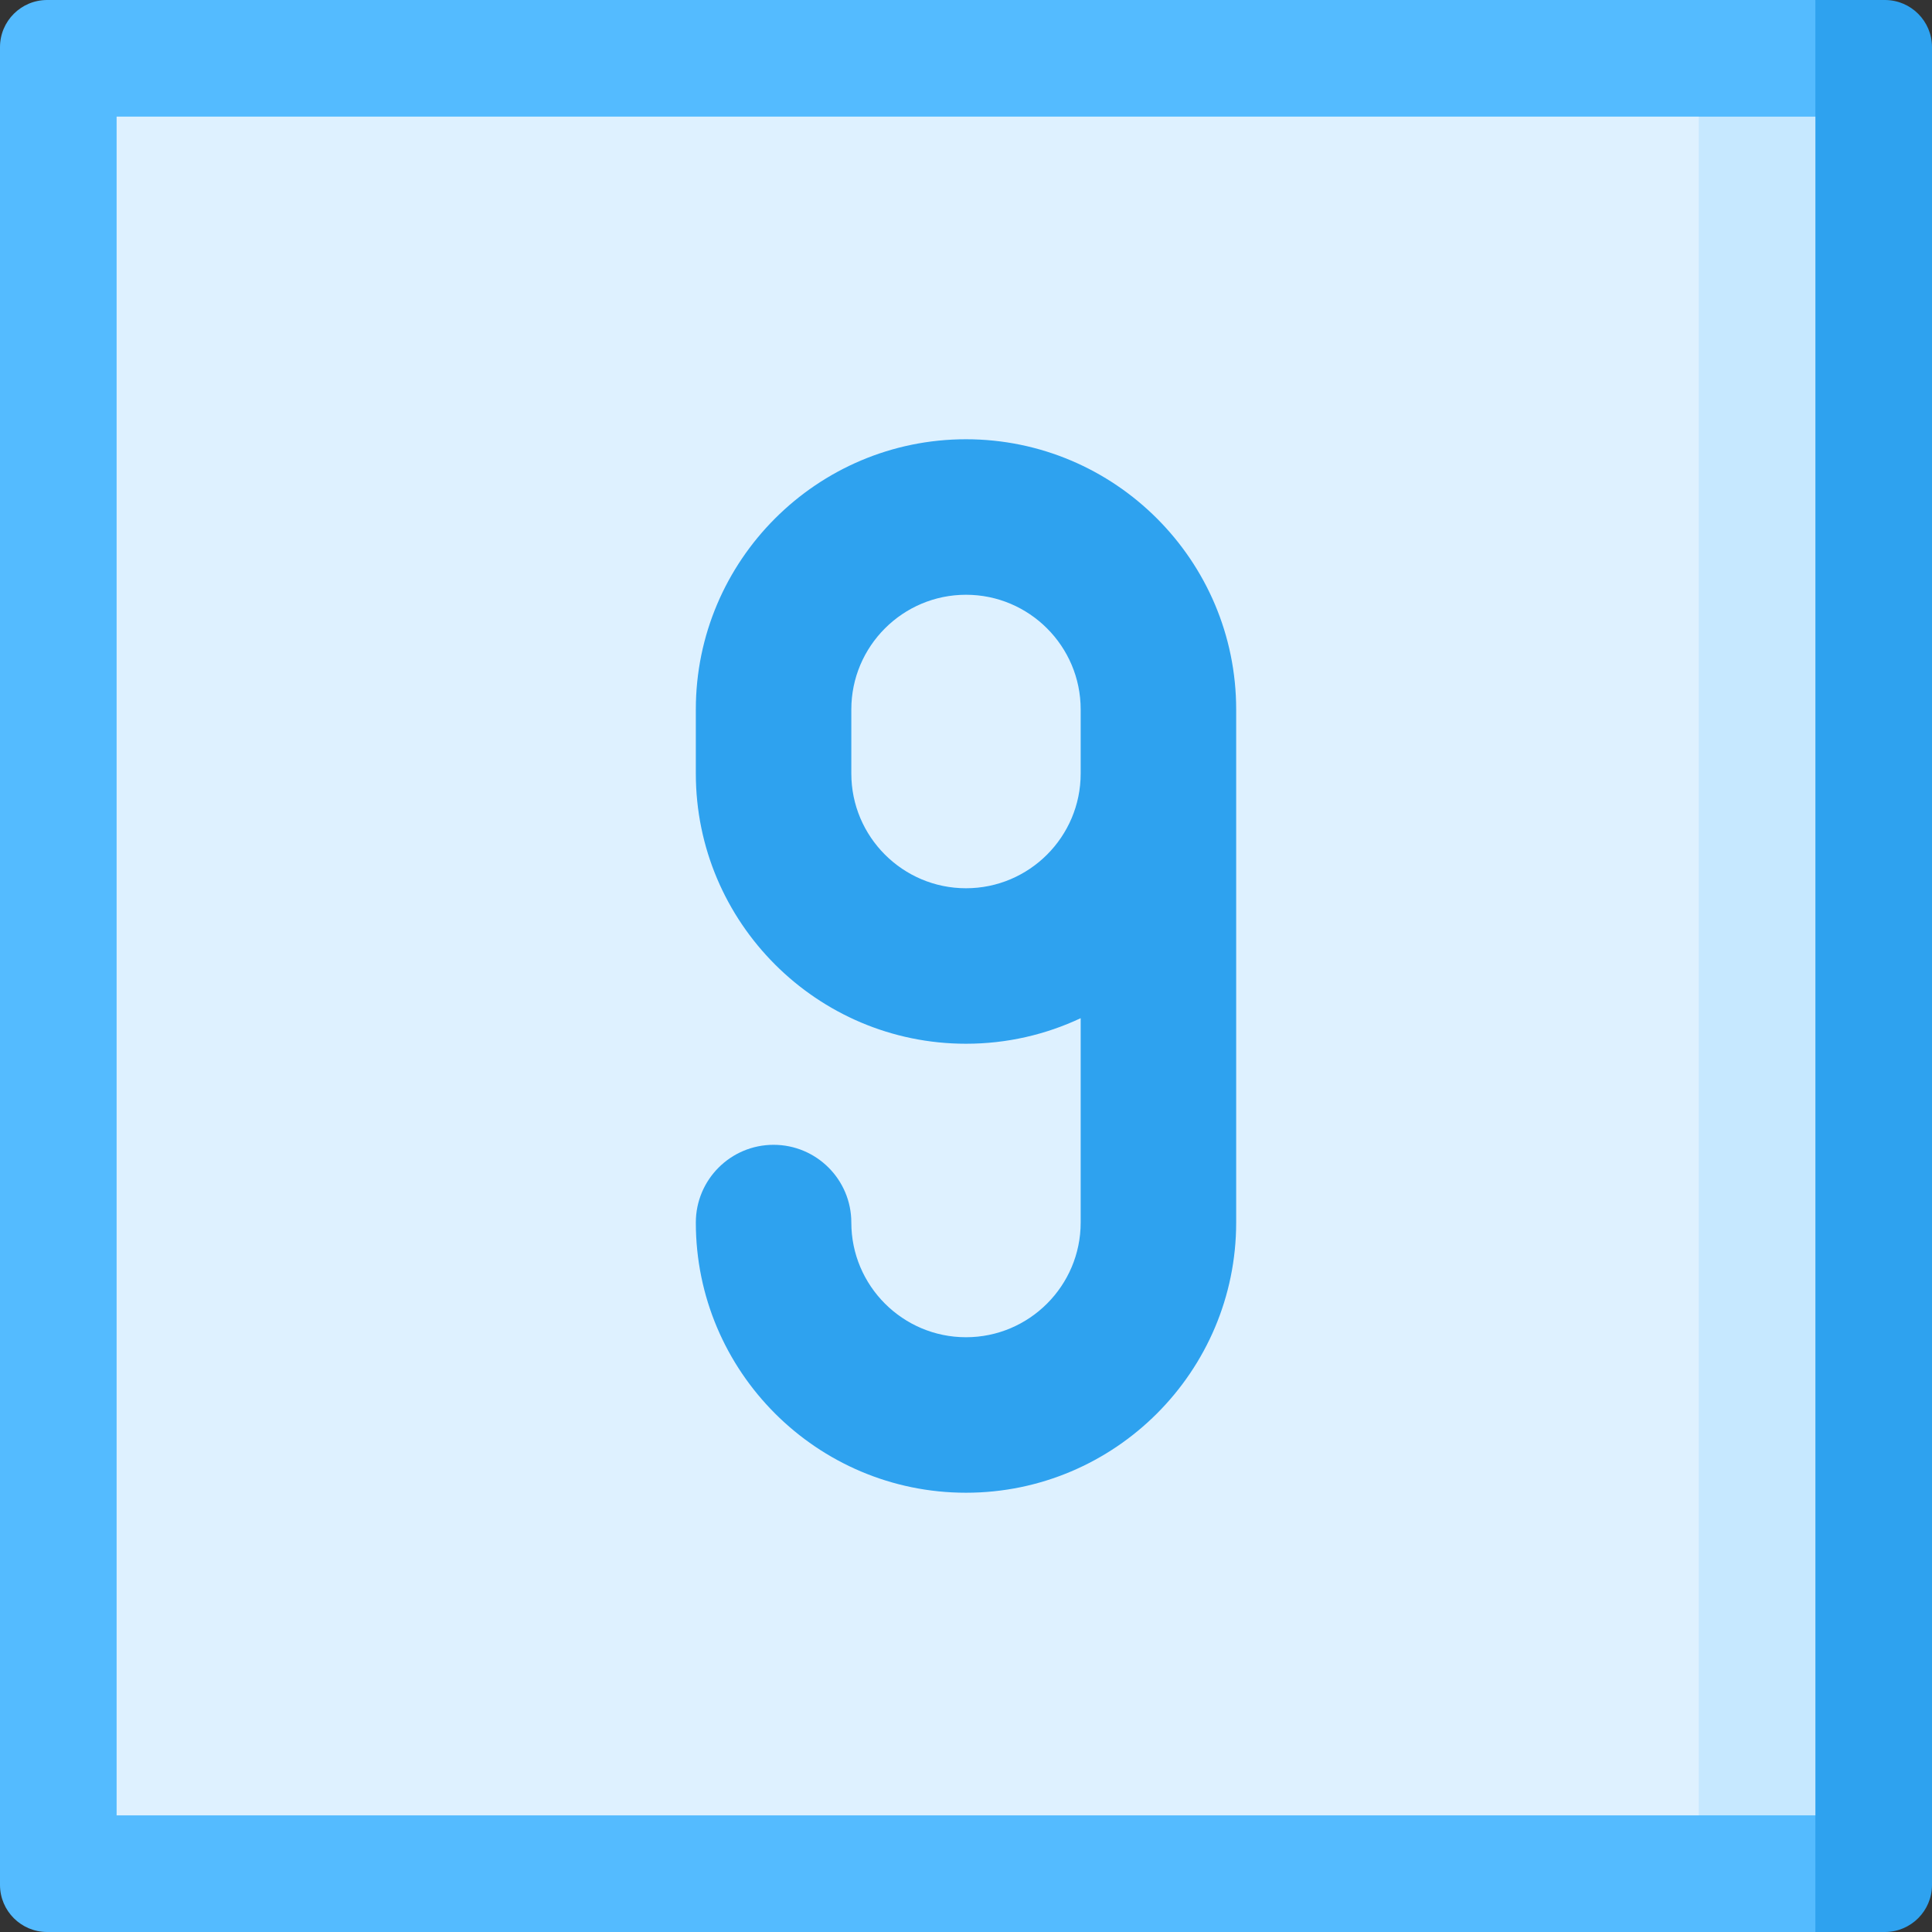 <?xml version="1.0" encoding="iso-8859-1"?>
<!-- Generator: Adobe Illustrator 19.0.0, SVG Export Plug-In . SVG Version: 6.00 Build 0)  -->
<svg version="1.1" id="Capa_1" xmlns="http://www.w3.org/2000/svg" xmlns:xlink="http://www.w3.org/1999/xlink" x="0px" y="0px"
	 viewBox="0 0 512 512" style="enable-background:new 0 0 512 512;" xml:space="preserve">
<rect x="0" y="0" width="512" height="512" fill="#333333" stroke="none"/>
<path style="fill:#2EA2EF;" d="M481.095,0L256,256l225.095,256h18.414c6.899,0,12.491-5.593,12.491-12.491V12.491
	C512,5.593,506.407,0,499.509,0H481.095z"/>
<path style="fill:#54BBFF;" d="M0,12.491v487.018C0,506.407,5.593,512,12.491,512h468.604V0H12.491C5.593,0,0,5.593,0,12.491z"/>
<polygon style="fill:#C6E8FF;" points="450.189,30.905 256,256 450.189,481.095 481.095,481.095 481.095,30.905 "/>
<rect x="30.905" y="30.905" style="fill:#DEF1FF;" width="419.284" height="450.189"/>
<path style="fill:#2EA2EF;" d="M256,395.59c-39.479,0-71.598-32.119-71.598-71.598c0-11.379,9.224-20.604,20.604-20.604
	c11.379,0,20.604,9.224,20.604,20.604c0,16.757,13.632,30.39,30.39,30.39s30.39-13.633,30.39-30.39v-54.163
	c-9.229,4.343-19.532,6.774-30.39,6.774c-39.479,0-71.598-32.119-71.598-71.598v-16.998c0-39.479,32.119-71.598,71.598-71.598
	s71.598,32.119,71.598,71.598v135.984C327.598,363.471,295.479,395.59,256,395.59z M256,157.618c-16.758,0-30.39,13.633-30.39,30.39
	v16.998c0,16.757,13.632,30.39,30.39,30.39s30.39-13.633,30.39-30.39v-16.998C286.39,171.251,272.758,157.618,256,157.618z"/>
<g>
</g>
<g>
</g>
<g>
</g>
<g>
</g>
<g>
</g>
<g>
</g>
<g>
</g>
<g>
</g>
<g>
</g>
<g>
</g>
<g>
</g>
<g>
</g>
<g>
</g>
<g>
</g>
<g>
</g>
</svg>
